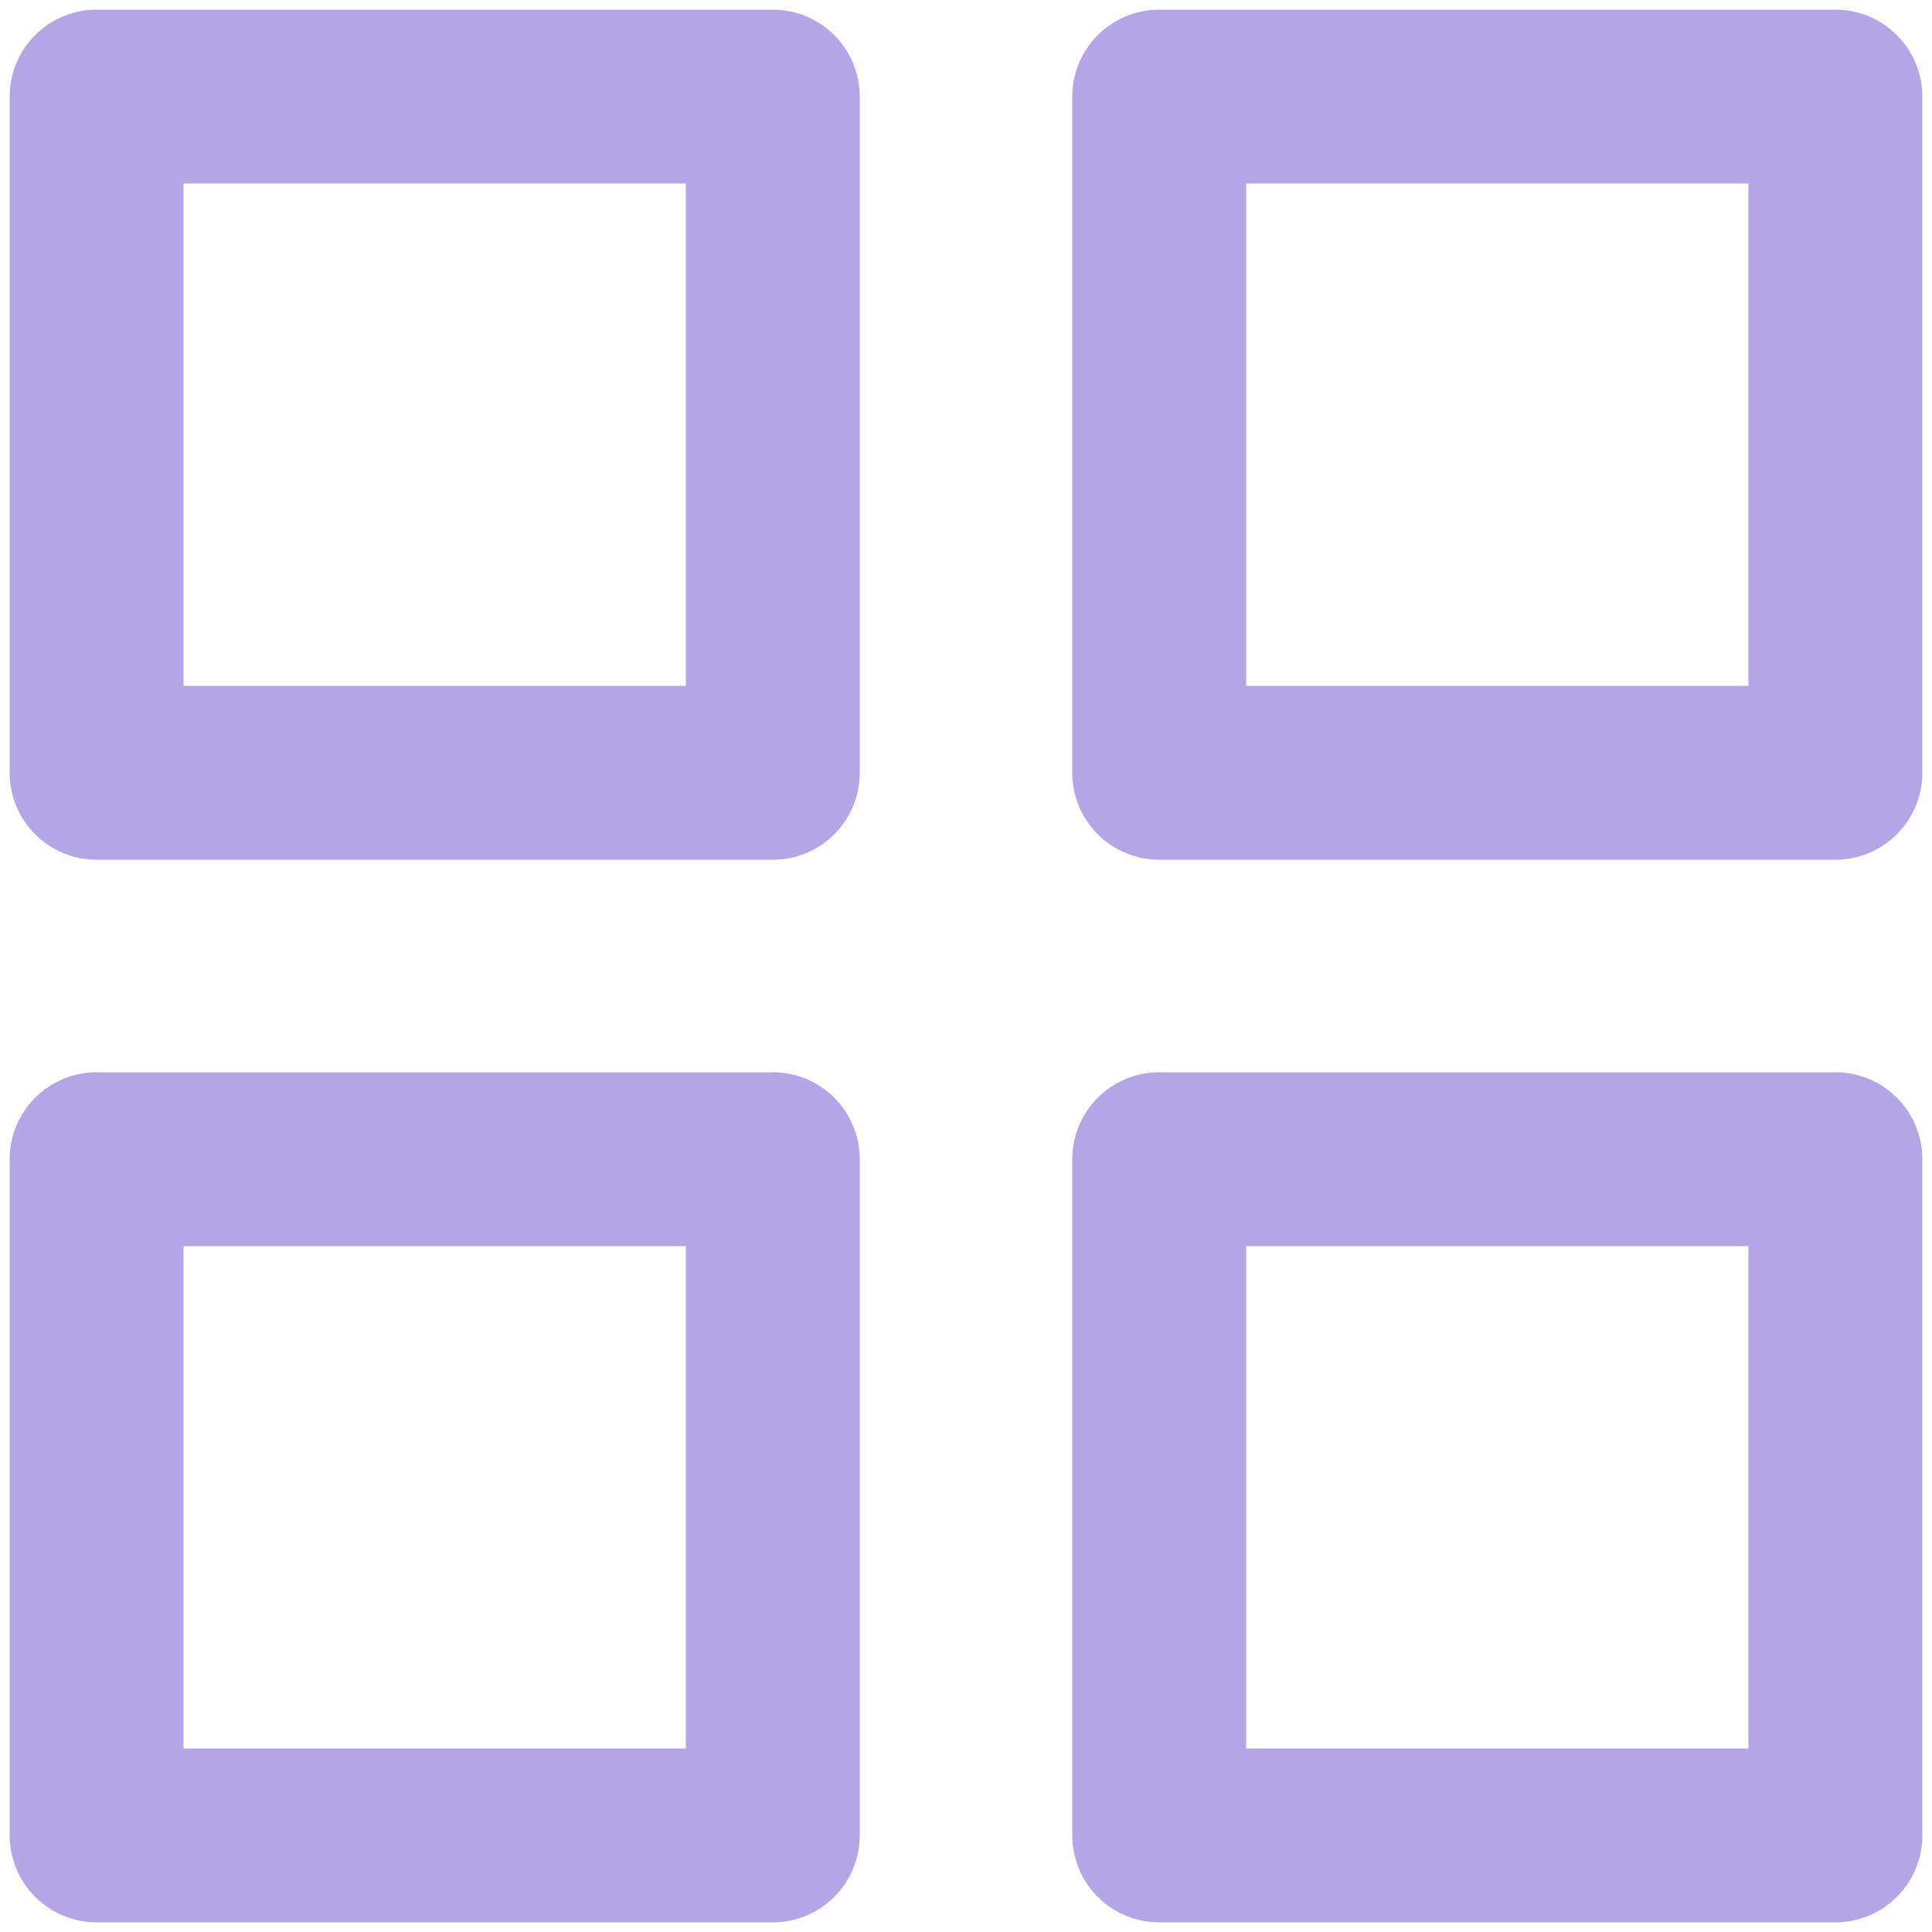 <svg width="20" height="20" viewBox="0 0 20 20" fill="none" xmlns="http://www.w3.org/2000/svg">
<rect x="1" y="1" width="7" height="7" stroke="#B4A6E6" stroke-width="1.8" stroke-linejoin="round"/>
<rect x="1" y="12" width="7" height="7" stroke="#B4A6E6" stroke-width="1.8" stroke-linejoin="round"/>
<rect x="12" y="1" width="7" height="7" stroke="#B4A6E6" stroke-width="1.8" stroke-linejoin="round"/>
<rect x="12" y="12" width="7" height="7" stroke="#B4A6E6" stroke-width="1.8" stroke-linejoin="round"/>
</svg>
